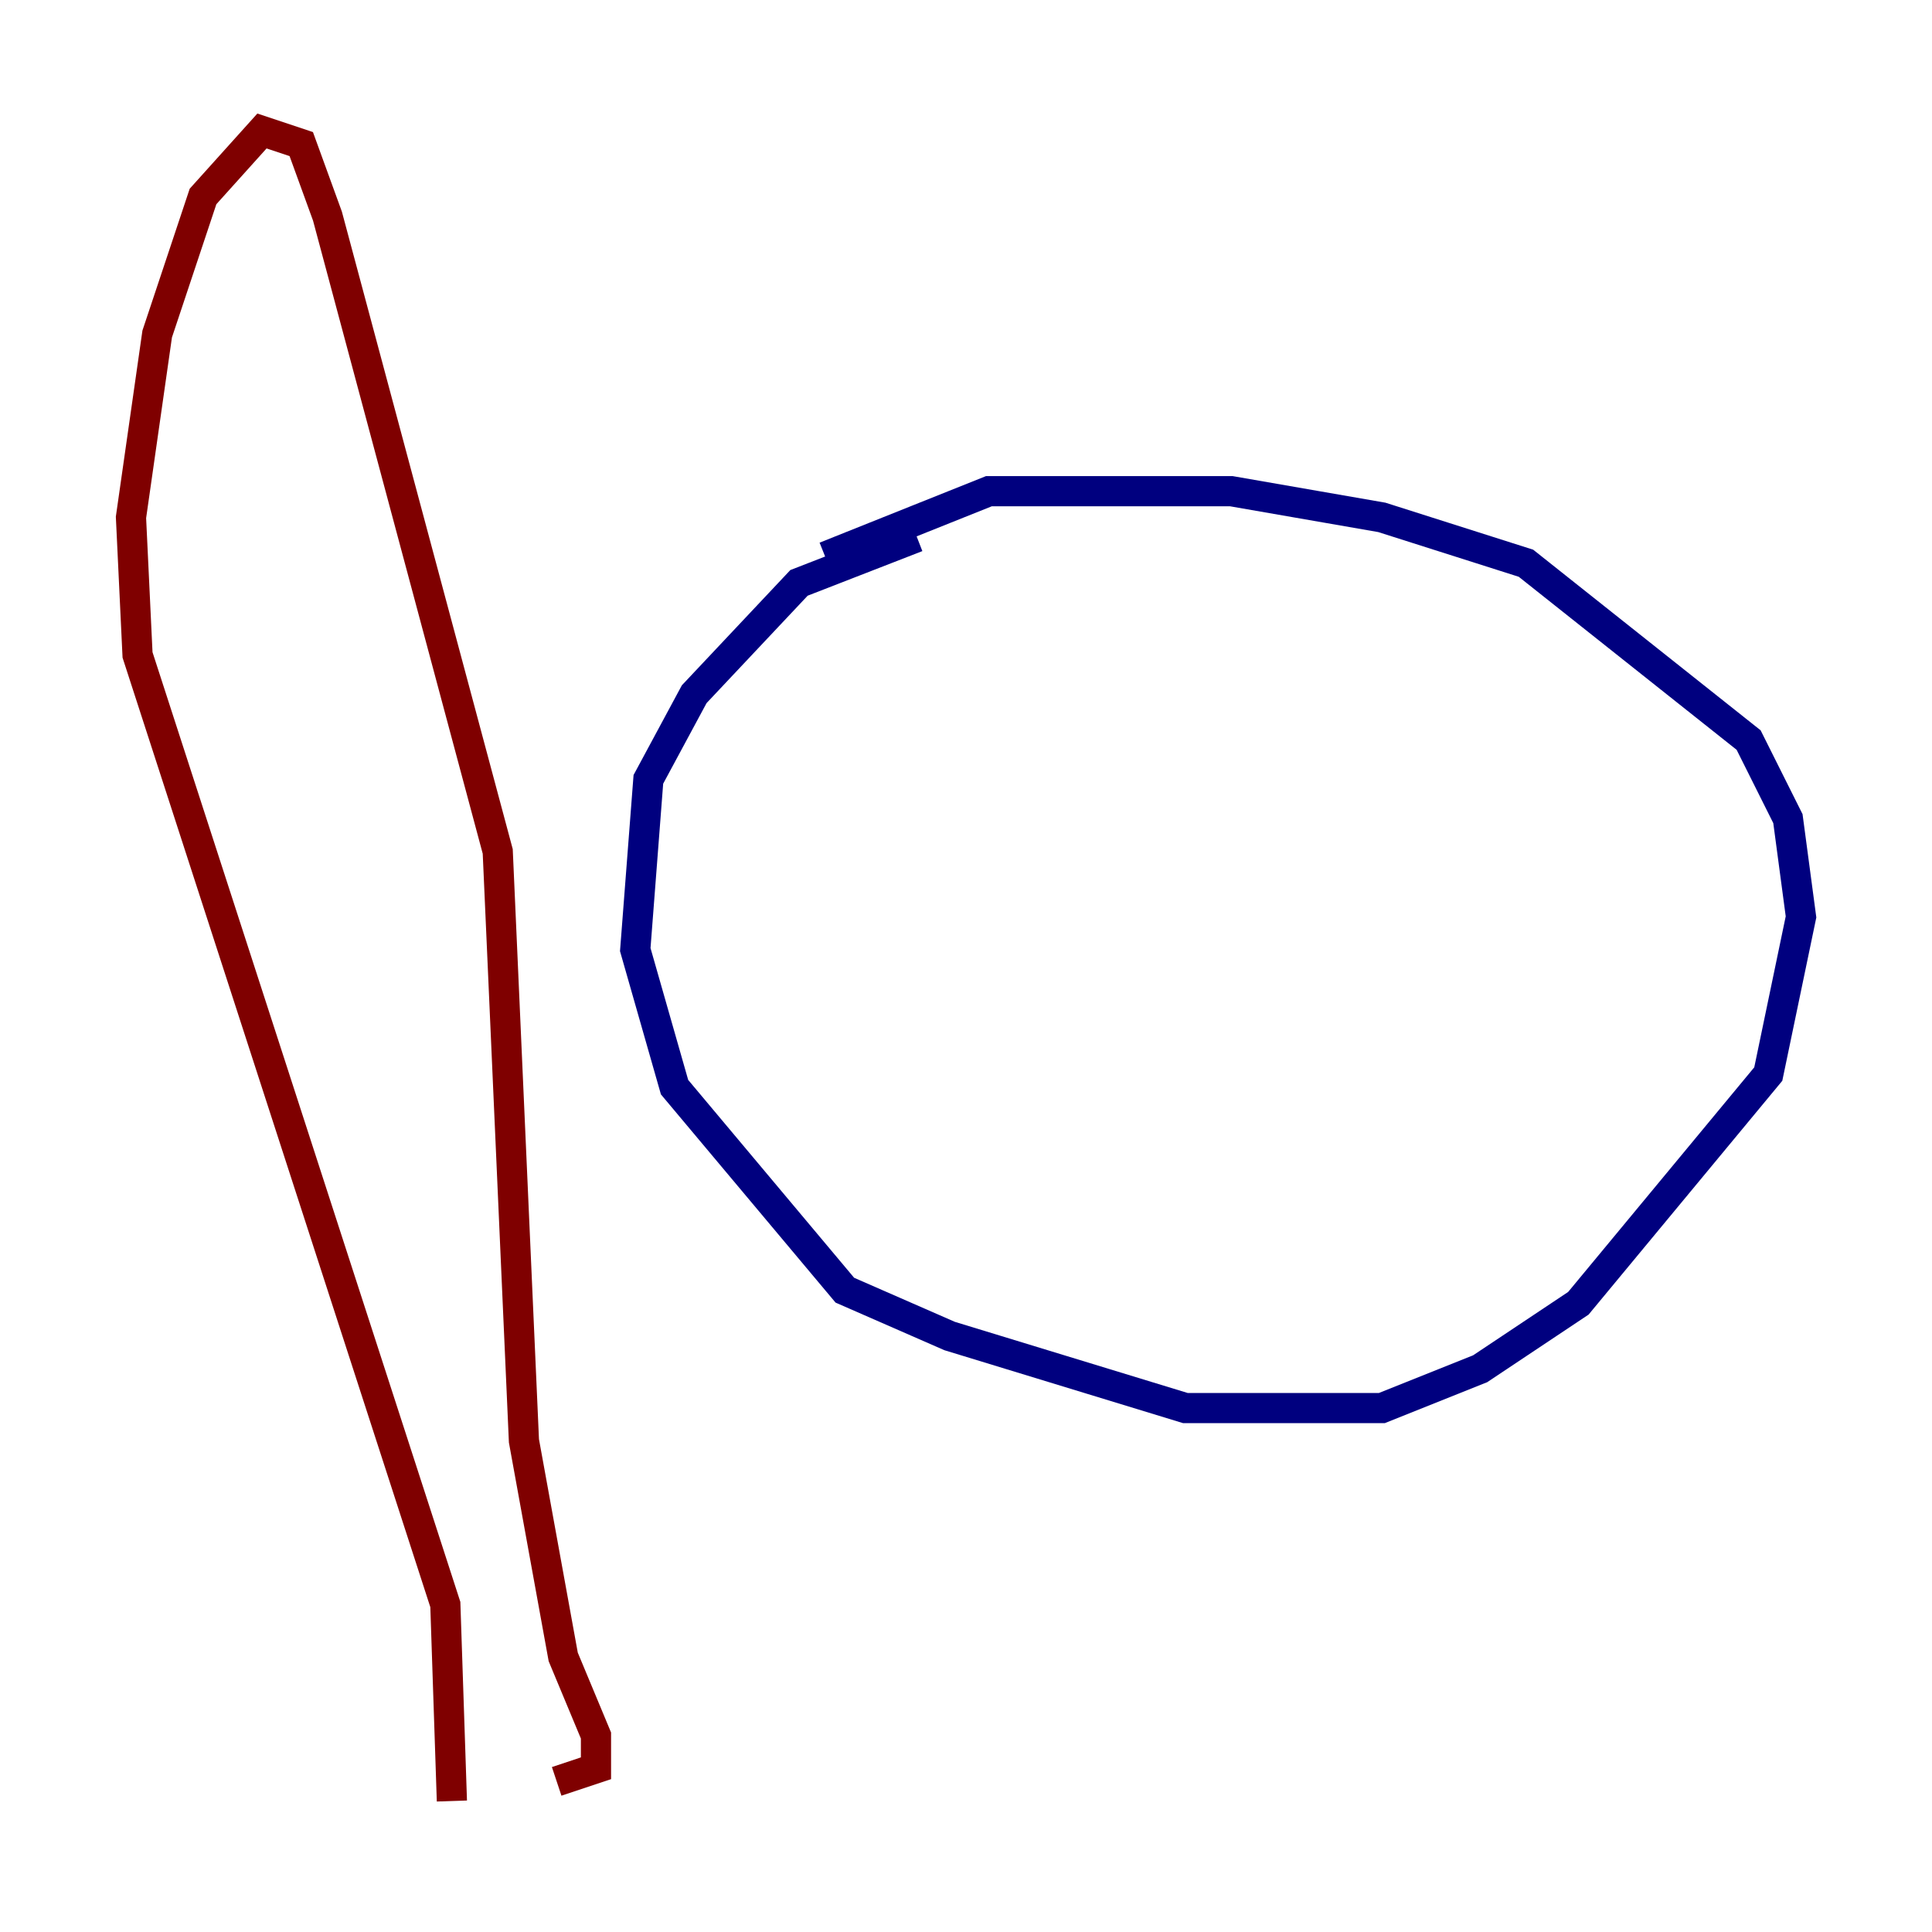 <?xml version="1.0" encoding="utf-8" ?>
<svg baseProfile="tiny" height="128" version="1.2" viewBox="0,0,128,128" width="128" xmlns="http://www.w3.org/2000/svg" xmlns:ev="http://www.w3.org/2001/xml-events" xmlns:xlink="http://www.w3.org/1999/xlink"><defs /><polyline fill="none" points="60.746,35.58 52.936,38.617 45.993,45.993 42.956,51.634 42.088,62.915 44.691,72.027 55.973,85.478 62.915,88.515 78.536,93.288 91.552,93.288 98.061,90.685 104.57,86.346 117.153,71.159 119.322,60.746 118.454,54.237 115.851,49.031 101.098,37.315 91.552,34.278 81.573,32.542 65.519,32.542 54.671,36.881" stroke="#00007f" stroke-width="2" /><polyline fill="none" points="29.939,119.322 29.505,106.305 9.112,43.39 8.678,34.278 10.414,22.129 13.451,13.017 17.356,8.678 19.959,9.546 21.695,14.319 32.976,56.407 34.712,95.458 37.315,109.776 39.485,114.983 39.485,117.153 36.881,118.02" stroke="#7f0000" stroke-width="2" /></svg>